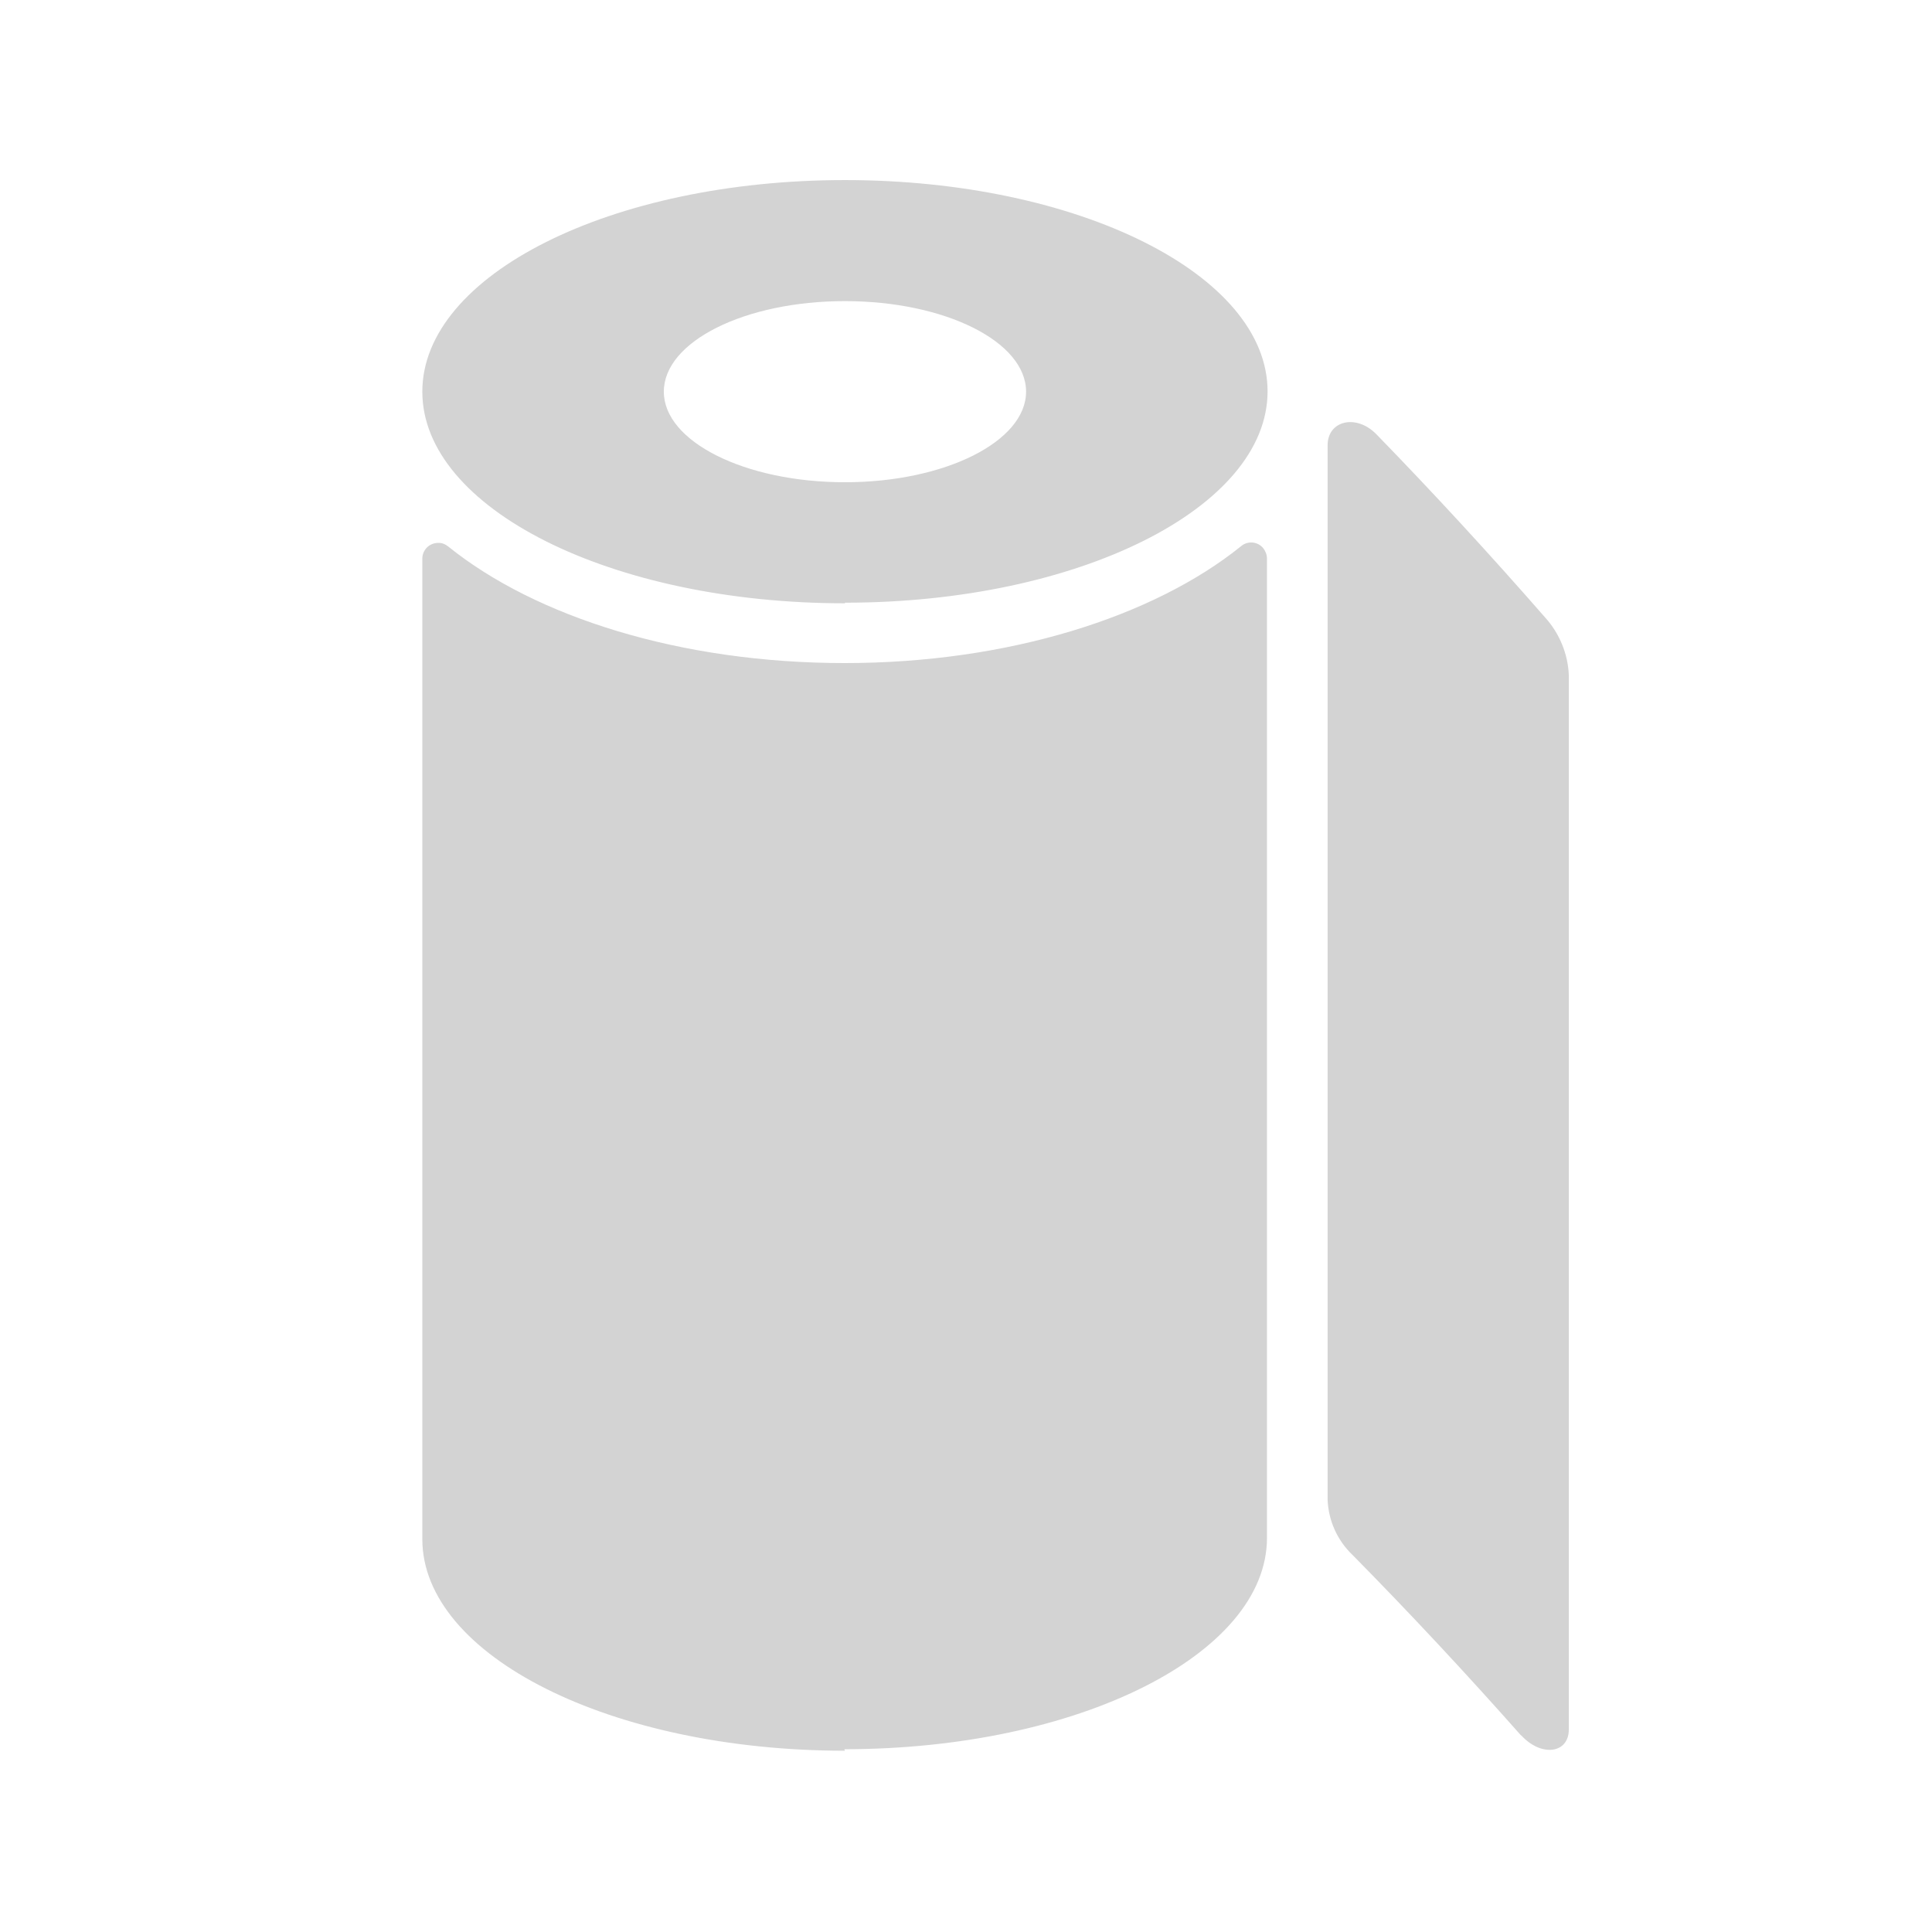 <svg xmlns="http://www.w3.org/2000/svg" viewBox="0 0 64 64">
  <path fill-rule="evenodd" d="M50.41 57.515q-2.78-3.14-5.61-6.01h-.001c-.5-.48-.79-1.13-.82-1.814V14.75c0-.82.95-1.05 1.62-.36q2.82 2.9 5.59 6.07v0c.47.52.75 1.2.78 1.9v34.93c0 .81-.93.92-1.59.18Zm-22.42.48c-7.74 0-14-3.14-14-7.01v-.01 -32.45 0c-.01-.3.23-.54.52-.54 .12-.01.24.04.34.12 2.89 2.33 7.69 3.86 13.13 3.86 5.43 0 10.24-1.54 13.13-3.87v0c.22-.19.56-.16.74.07 .07.09.12.21.12.34v32.44 0c0 3.86-6.27 7-14 7Zm0-38.01c-7.74 0-14-3.14-14-7.01 0-3.87 6.26-7.01 14-7.01 7.73 0 14 3.13 14 7 0 3.86-6.27 7-14 7Zm0-10.01c-3.32 0-6 1.34-6 3 0 1.65 2.68 3 6 3 3.31 0 6-1.35 6-3 0-1.66-2.69-3-6-3Z" fill="#D3D3D3"/>
</svg>